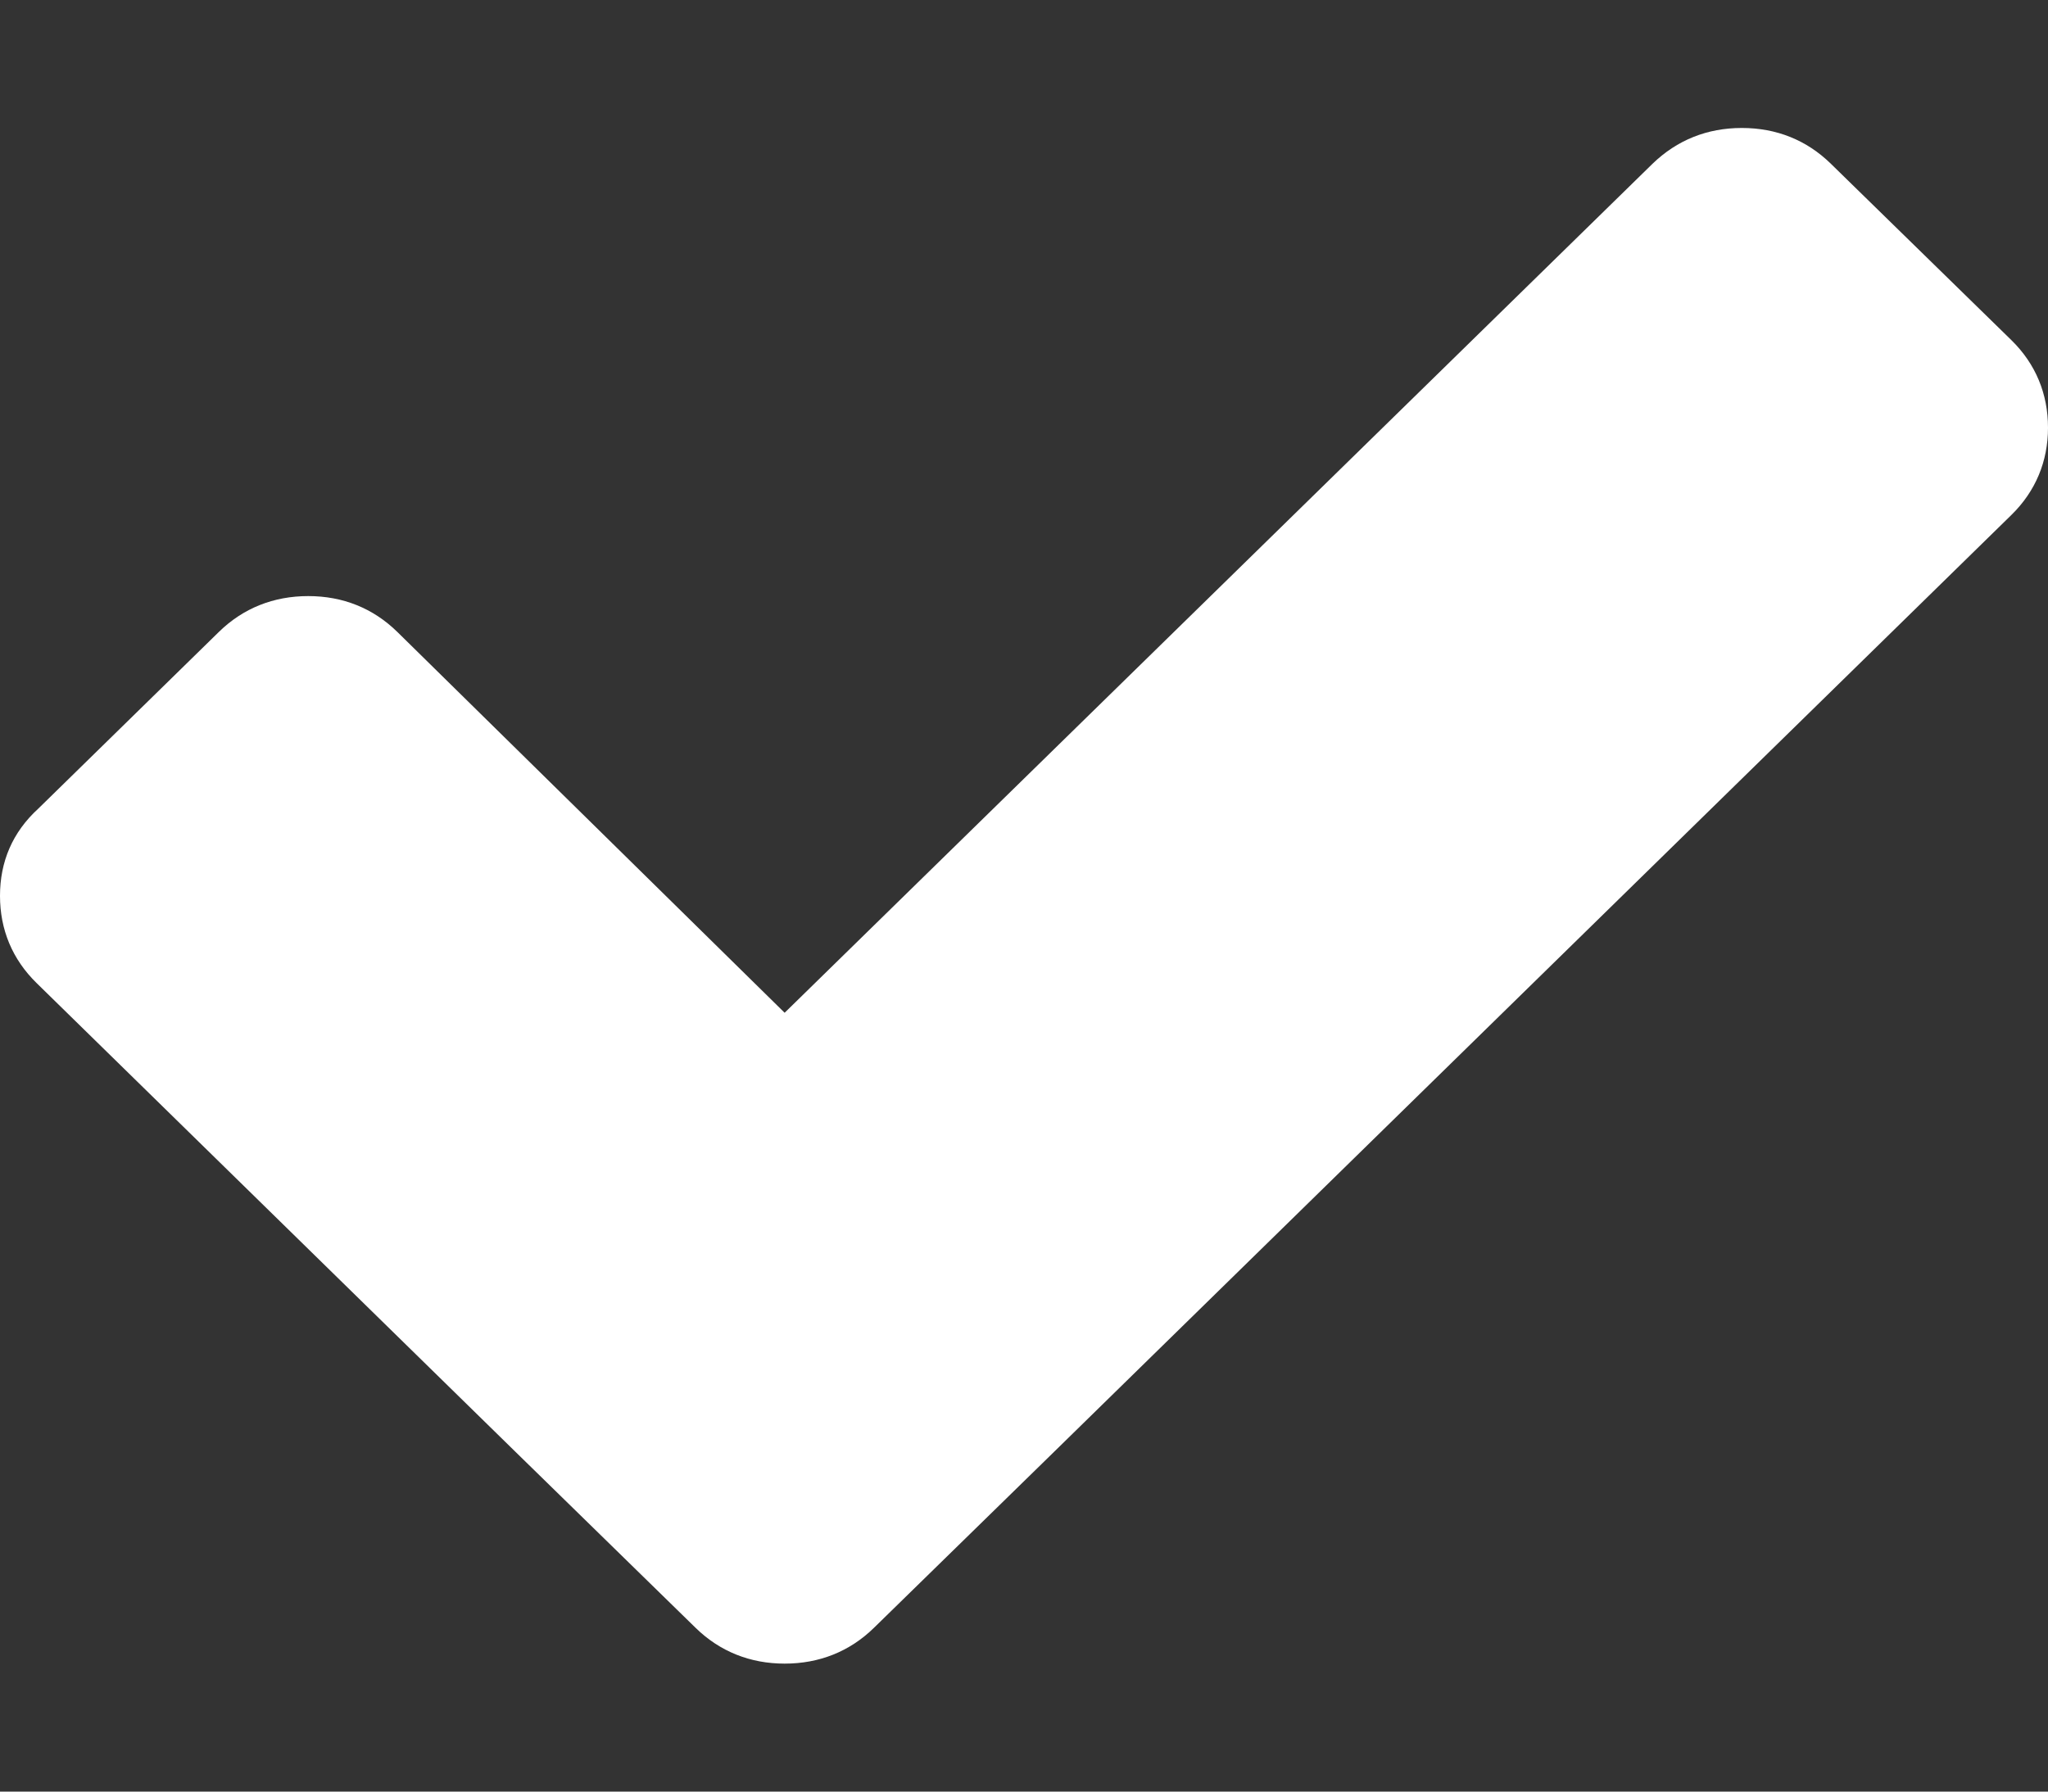 <svg width="8" height="7" viewBox="0 0 8 7" fill="none" xmlns="http://www.w3.org/2000/svg">
<rect x="0" y="0" width="8" height="7" fill="#333333" stroke="none"/>
<path d="M7.857 1.329L7.152 0.64C7.057 0.547 6.939 0.5 6.804 0.5C6.669 0.5 6.551 0.547 6.455 0.64L3.065 3.957L1.552 2.469C1.457 2.376 1.339 2.329 1.204 2.329C1.069 2.329 0.95 2.376 0.855 2.469L0.15 3.159C0.048 3.252 0 3.368 0 3.5C0 3.632 0.048 3.748 0.143 3.841L2.012 5.671L2.717 6.36C2.812 6.453 2.931 6.5 3.065 6.5C3.2 6.5 3.319 6.453 3.414 6.36L4.119 5.671L7.857 2.012C7.952 1.919 8 1.802 8 1.671C8 1.539 7.952 1.422 7.857 1.329Z" fill="white"/>
</svg>

